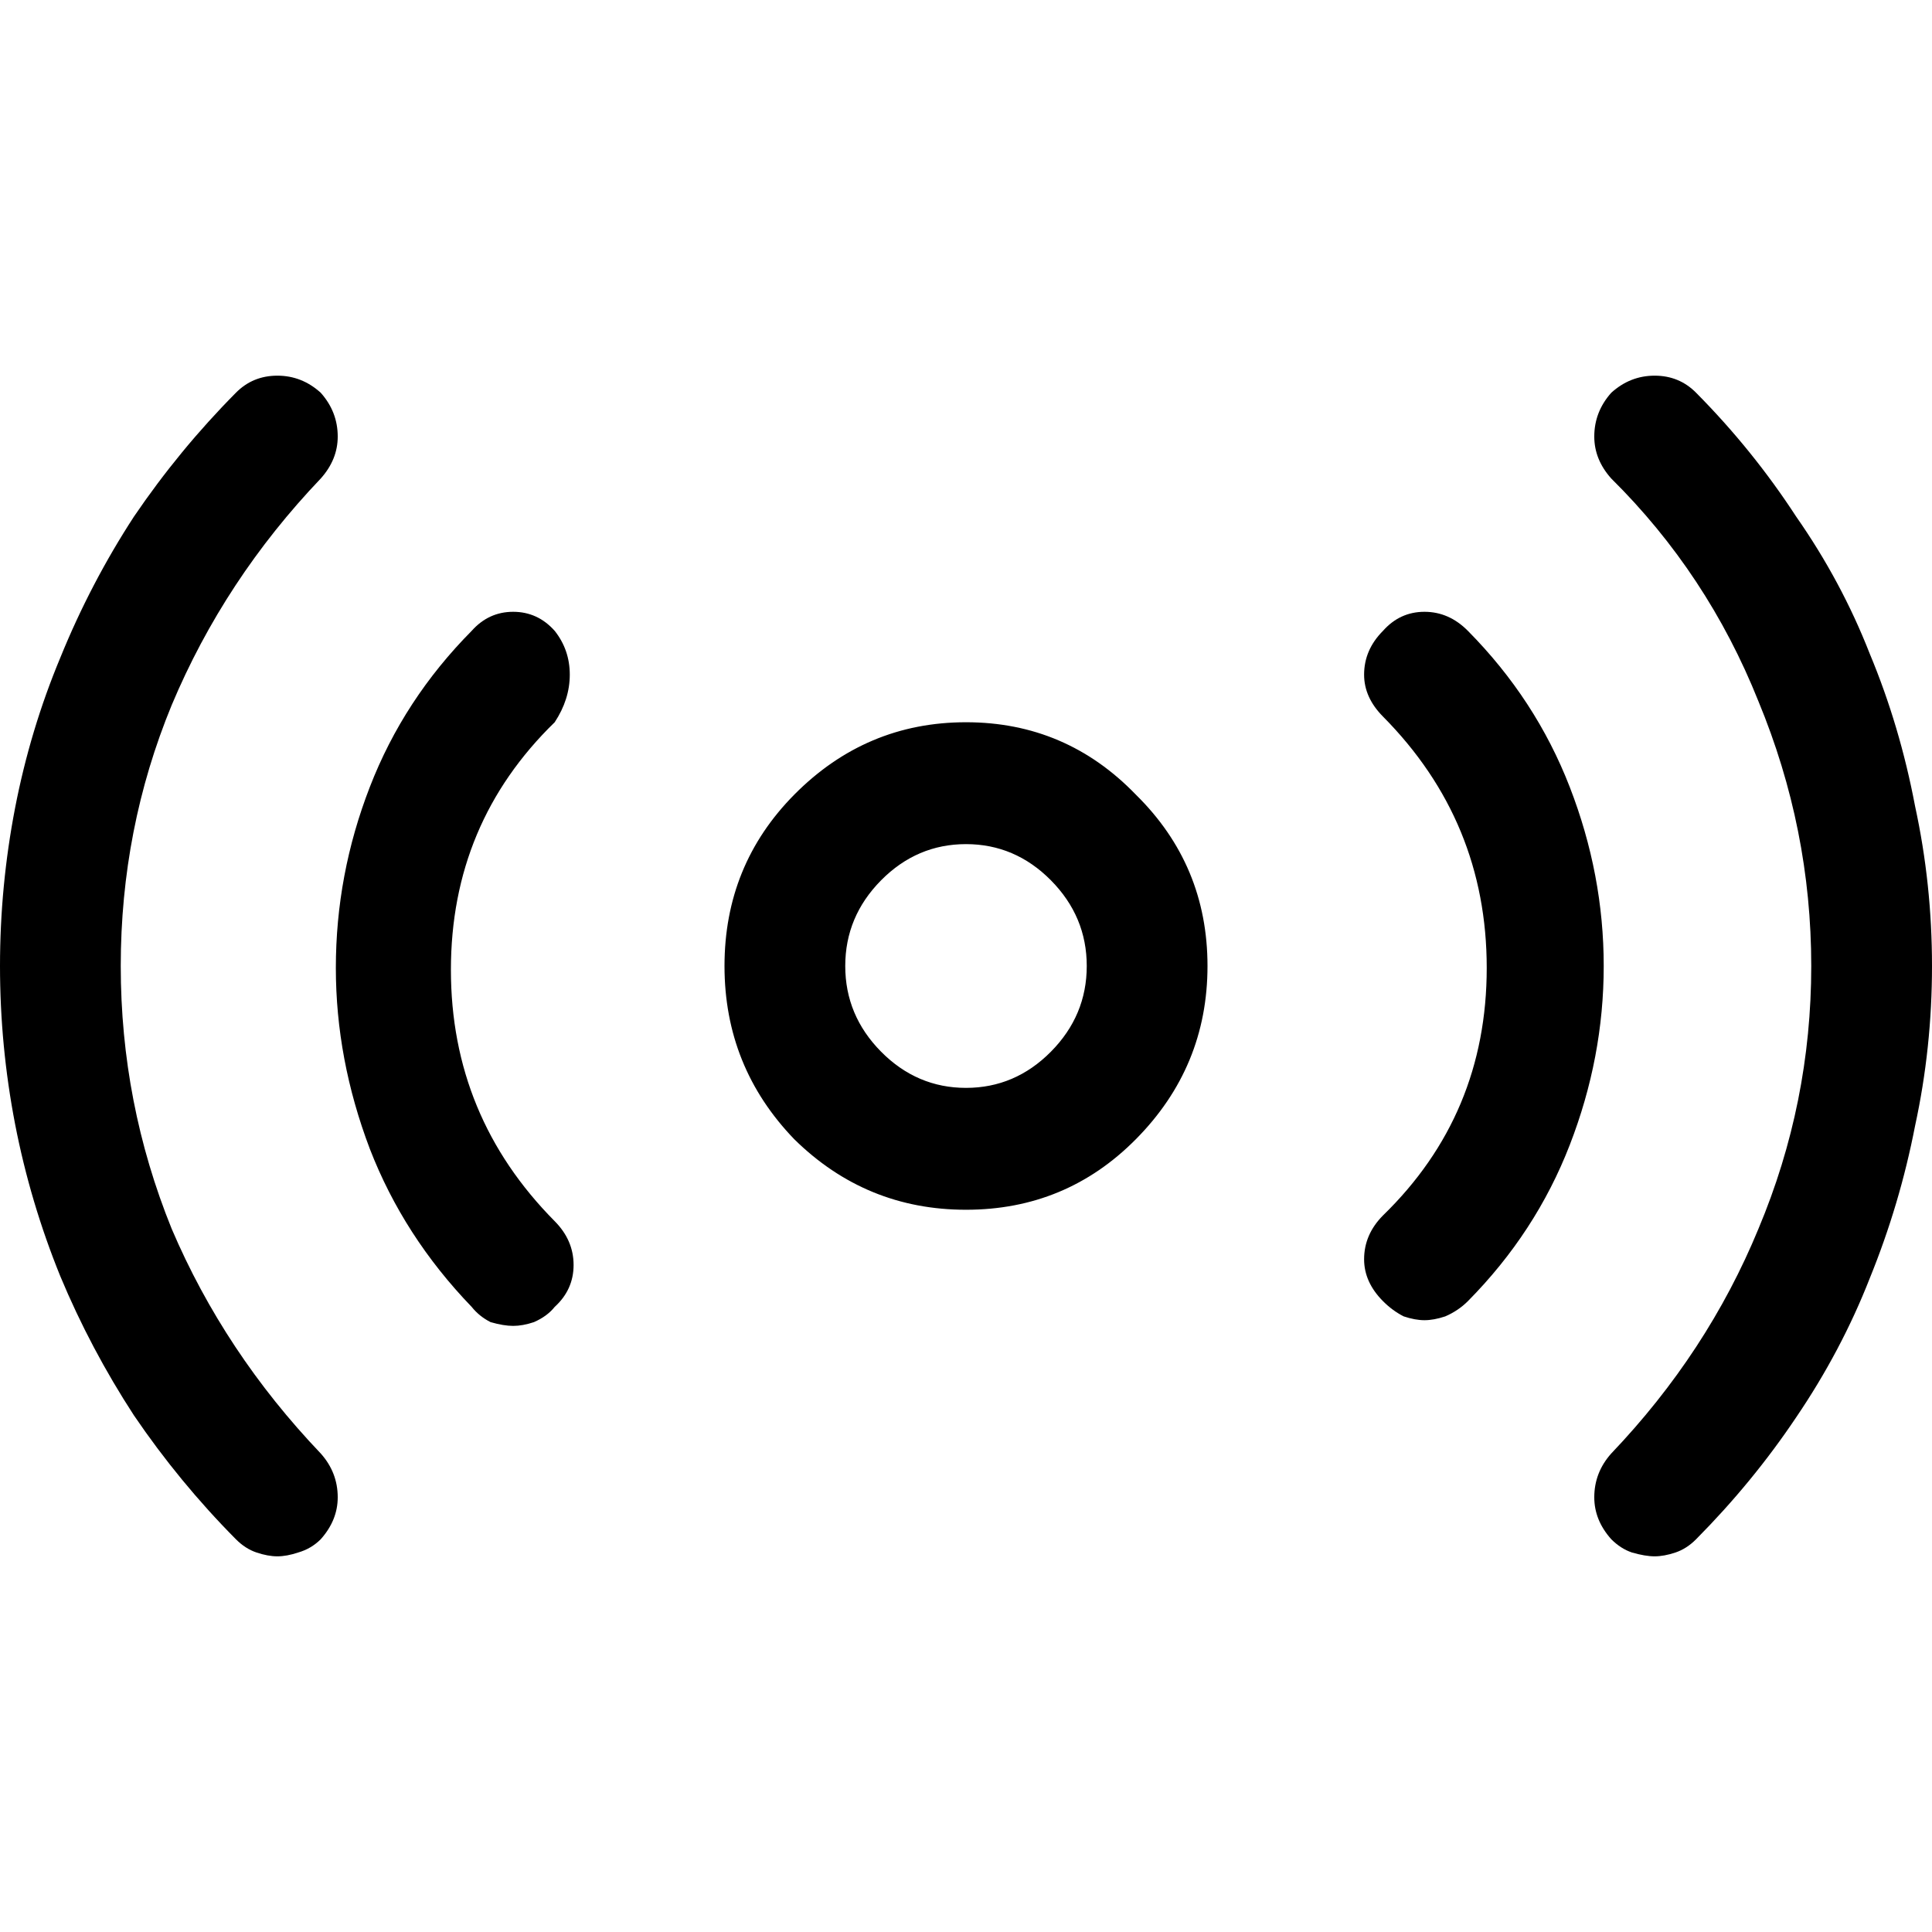 <svg width="36" height="36" viewBox="0 0 36 36" fill="none">
<rect width="36" height="36" fill="transparent"/>
<path d="M27.352 11.755C27.117 11.518 26.848 11.4 26.543 11.4C26.238 11.4 25.98 11.518 25.77 11.755C25.535 11.991 25.418 12.263 25.418 12.571C25.418 12.855 25.535 13.115 25.77 13.352C27.059 14.653 27.703 16.214 27.703 18.035C27.703 19.857 27.059 21.395 25.77 22.648C25.535 22.885 25.418 23.157 25.418 23.465C25.418 23.748 25.535 24.009 25.77 24.245C25.887 24.363 26.016 24.458 26.156 24.529C26.297 24.576 26.426 24.6 26.543 24.6C26.66 24.6 26.789 24.576 26.93 24.529C27.094 24.458 27.234 24.363 27.352 24.245C28.195 23.393 28.828 22.424 29.25 21.335C29.672 20.247 29.883 19.136 29.883 18C29.883 16.864 29.672 15.753 29.25 14.665C28.828 13.576 28.195 12.607 27.352 11.755ZM30.023 7.319C29.812 7.556 29.707 7.828 29.707 8.135C29.707 8.419 29.812 8.68 30.023 8.916C31.219 10.099 32.133 11.483 32.766 13.068C33.422 14.653 33.75 16.297 33.75 18C33.75 19.703 33.422 21.335 32.766 22.897C32.133 24.434 31.219 25.83 30.023 27.084C29.812 27.32 29.707 27.593 29.707 27.9C29.707 28.184 29.812 28.444 30.023 28.681C30.141 28.799 30.27 28.882 30.41 28.929C30.574 28.976 30.715 29 30.832 29C30.949 29 31.078 28.976 31.219 28.929C31.359 28.882 31.488 28.799 31.605 28.681C32.309 27.971 32.93 27.214 33.469 26.41C34.031 25.582 34.488 24.718 34.84 23.819C35.215 22.897 35.496 21.951 35.684 20.981C35.895 20.011 36 19.017 36 18C36 16.983 35.895 15.989 35.684 15.019C35.496 14.026 35.215 13.08 34.84 12.181C34.488 11.282 34.031 10.43 33.469 9.626C32.93 8.798 32.309 8.029 31.605 7.319C31.395 7.106 31.137 7 30.832 7C30.527 7 30.258 7.106 30.023 7.319ZM10.336 11.755C10.125 11.518 9.867 11.4 9.562 11.4C9.258 11.4 9 11.518 8.789 11.755C7.945 12.607 7.312 13.576 6.891 14.665C6.469 15.753 6.258 16.876 6.258 18.035C6.258 19.171 6.469 20.295 6.891 21.407C7.312 22.495 7.945 23.476 8.789 24.352C8.883 24.47 9 24.564 9.141 24.636C9.305 24.683 9.445 24.706 9.562 24.706C9.68 24.706 9.809 24.683 9.949 24.636C10.113 24.564 10.242 24.47 10.336 24.352C10.57 24.139 10.688 23.878 10.688 23.571C10.688 23.263 10.57 22.991 10.336 22.755C9.047 21.454 8.402 19.892 8.402 18.071C8.402 16.25 9.047 14.712 10.336 13.458C10.523 13.174 10.617 12.879 10.617 12.571C10.617 12.263 10.523 11.991 10.336 11.755ZM2.25 18C2.25 16.297 2.566 14.676 3.199 13.139C3.855 11.577 4.781 10.17 5.977 8.916C6.188 8.68 6.293 8.419 6.293 8.135C6.293 7.828 6.188 7.556 5.977 7.319C5.742 7.106 5.473 7 5.168 7C4.863 7 4.605 7.106 4.395 7.319C3.691 8.029 3.059 8.798 2.496 9.626C1.957 10.454 1.5 11.329 1.125 12.252C0.75 13.15 0.469 14.085 0.281 15.055C0.094 16.025 0 17.006 0 18C0 18.994 0.094 19.975 0.281 20.945C0.469 21.915 0.75 22.861 1.125 23.784C1.5 24.683 1.957 25.546 2.496 26.374C3.059 27.202 3.691 27.971 4.395 28.681C4.512 28.799 4.641 28.882 4.781 28.929C4.922 28.976 5.051 29 5.168 29C5.285 29 5.414 28.976 5.555 28.929C5.719 28.882 5.859 28.799 5.977 28.681C6.188 28.444 6.293 28.184 6.293 27.9C6.293 27.593 6.188 27.32 5.977 27.084C4.781 25.83 3.855 24.434 3.199 22.897C2.566 21.335 2.25 19.703 2.25 18ZM18 13.458C16.758 13.458 15.691 13.908 14.801 14.806C13.934 15.682 13.5 16.746 13.5 18C13.5 19.254 13.934 20.33 14.801 21.229C15.691 22.104 16.758 22.542 18 22.542C19.242 22.542 20.297 22.104 21.164 21.229C22.055 20.33 22.5 19.254 22.5 18C22.5 16.746 22.055 15.682 21.164 14.806C20.297 13.908 19.242 13.458 18 13.458ZM18 20.271C17.391 20.271 16.863 20.046 16.418 19.597C15.973 19.147 15.75 18.615 15.75 18C15.75 17.385 15.973 16.853 16.418 16.403C16.863 15.954 17.391 15.729 18 15.729C18.609 15.729 19.137 15.954 19.582 16.403C20.027 16.853 20.25 17.385 20.25 18C20.25 18.615 20.027 19.147 19.582 19.597C19.137 20.046 18.609 20.271 18 20.271Z" fill="currentColor"/>
</svg>
